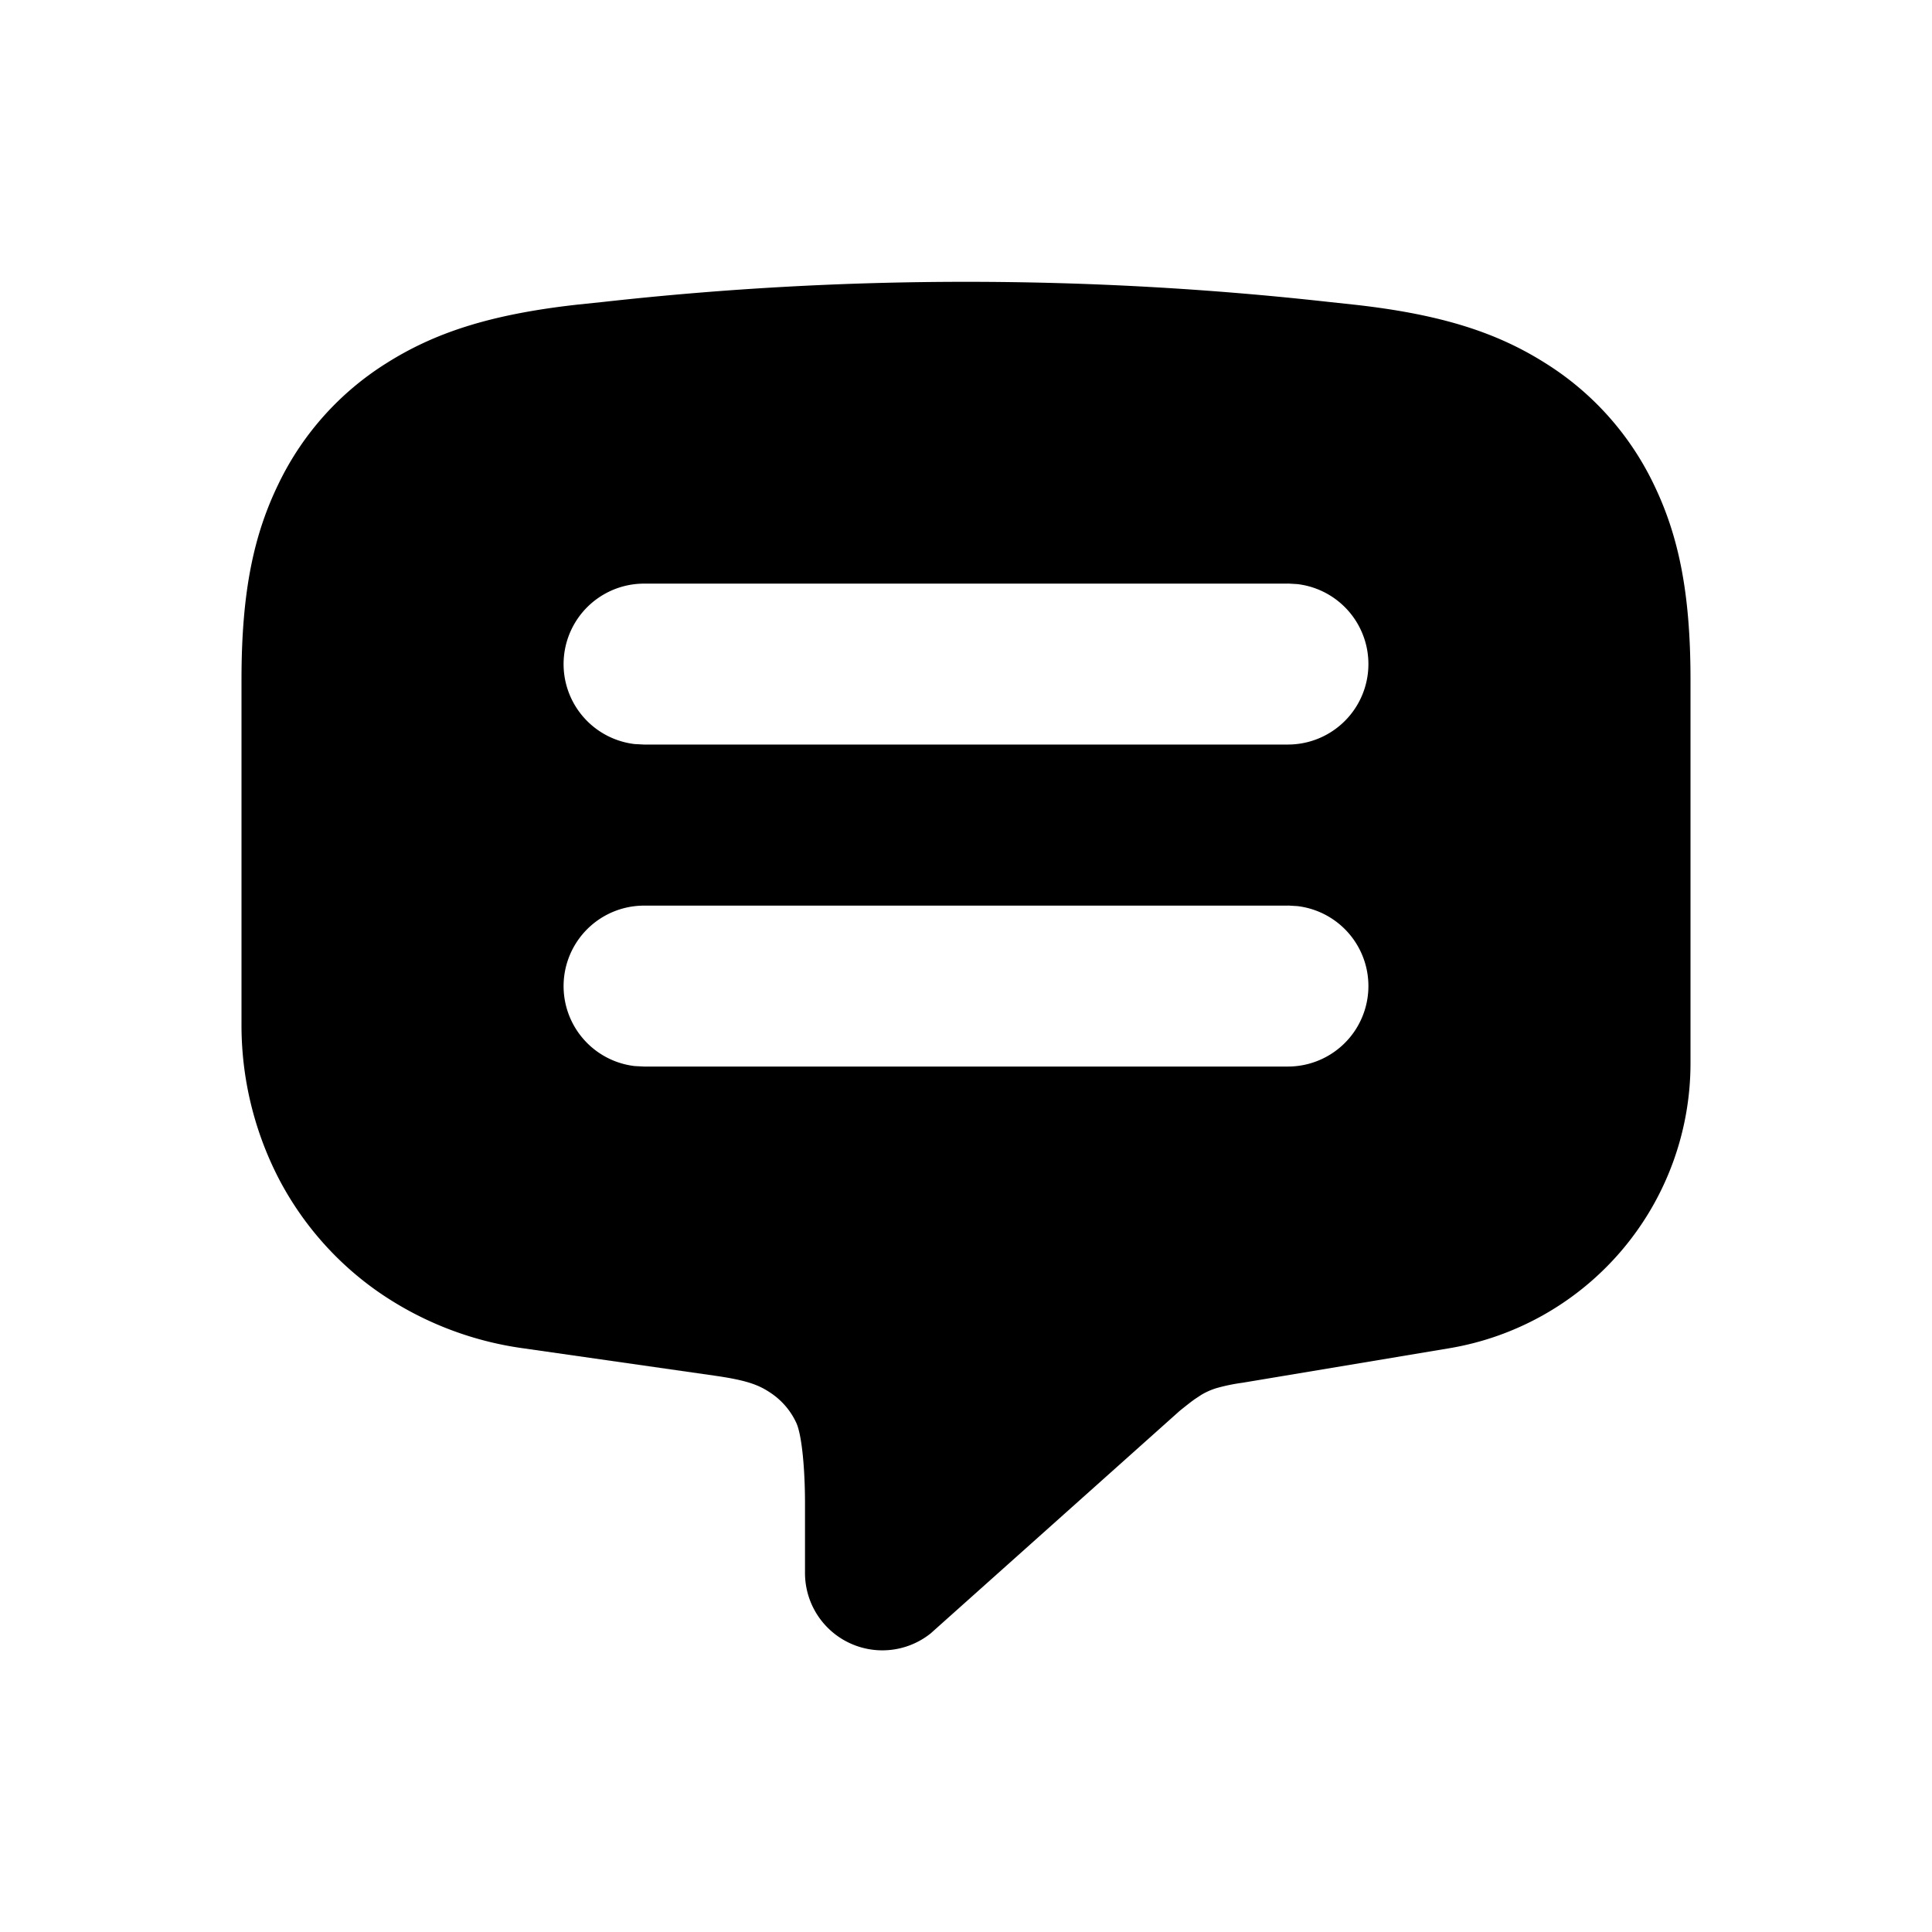 <svg viewBox="0 0 24 24"
  xmlns="http://www.w3.org/2000/svg" width="1em" height="1em" class="icon">
  <path d="M16.5 3.75l.335.036c1.098.123 1.779.356 2.365.727a3.62 3.62 0 011.34 1.496c.303.624.46 1.326.46 2.43v4.769a3.59 3.59 0 01-3 3.541l-2.565.428a2.29 2.29 0 00-.324.067.847.847 0 00-.189.084l-.076.05c-.043.03-.098.073-.19.147l-3.094 2.765A.961.961 0 0110 19.54v-.866c0-.41-.037-.85-.11-1.003a.903.903 0 00-.323-.372c-.142-.094-.284-.152-.69-.21l-2.377-.34a4.153 4.153 0 01-1.821-.715 3.93 3.93 0 01-1.228-1.416A4.153 4.153 0 013 12.714V8.44c0-1.105.157-1.807.46-2.43A3.619 3.619 0 014.8 4.512c.586-.37 1.267-.604 2.365-.727L7.5 3.75a40.75 40.75 0 019 0zm-.5 7.5H8a1 1 0 00-.117 1.993l.117.006h8a1 1 0 00.117-1.993L16 11.249zm0-4H8a1 1 0 00-.117 1.993L8 9.249h8a1 1 0 00.117-1.993L16 7.249z"></path>
</svg>
